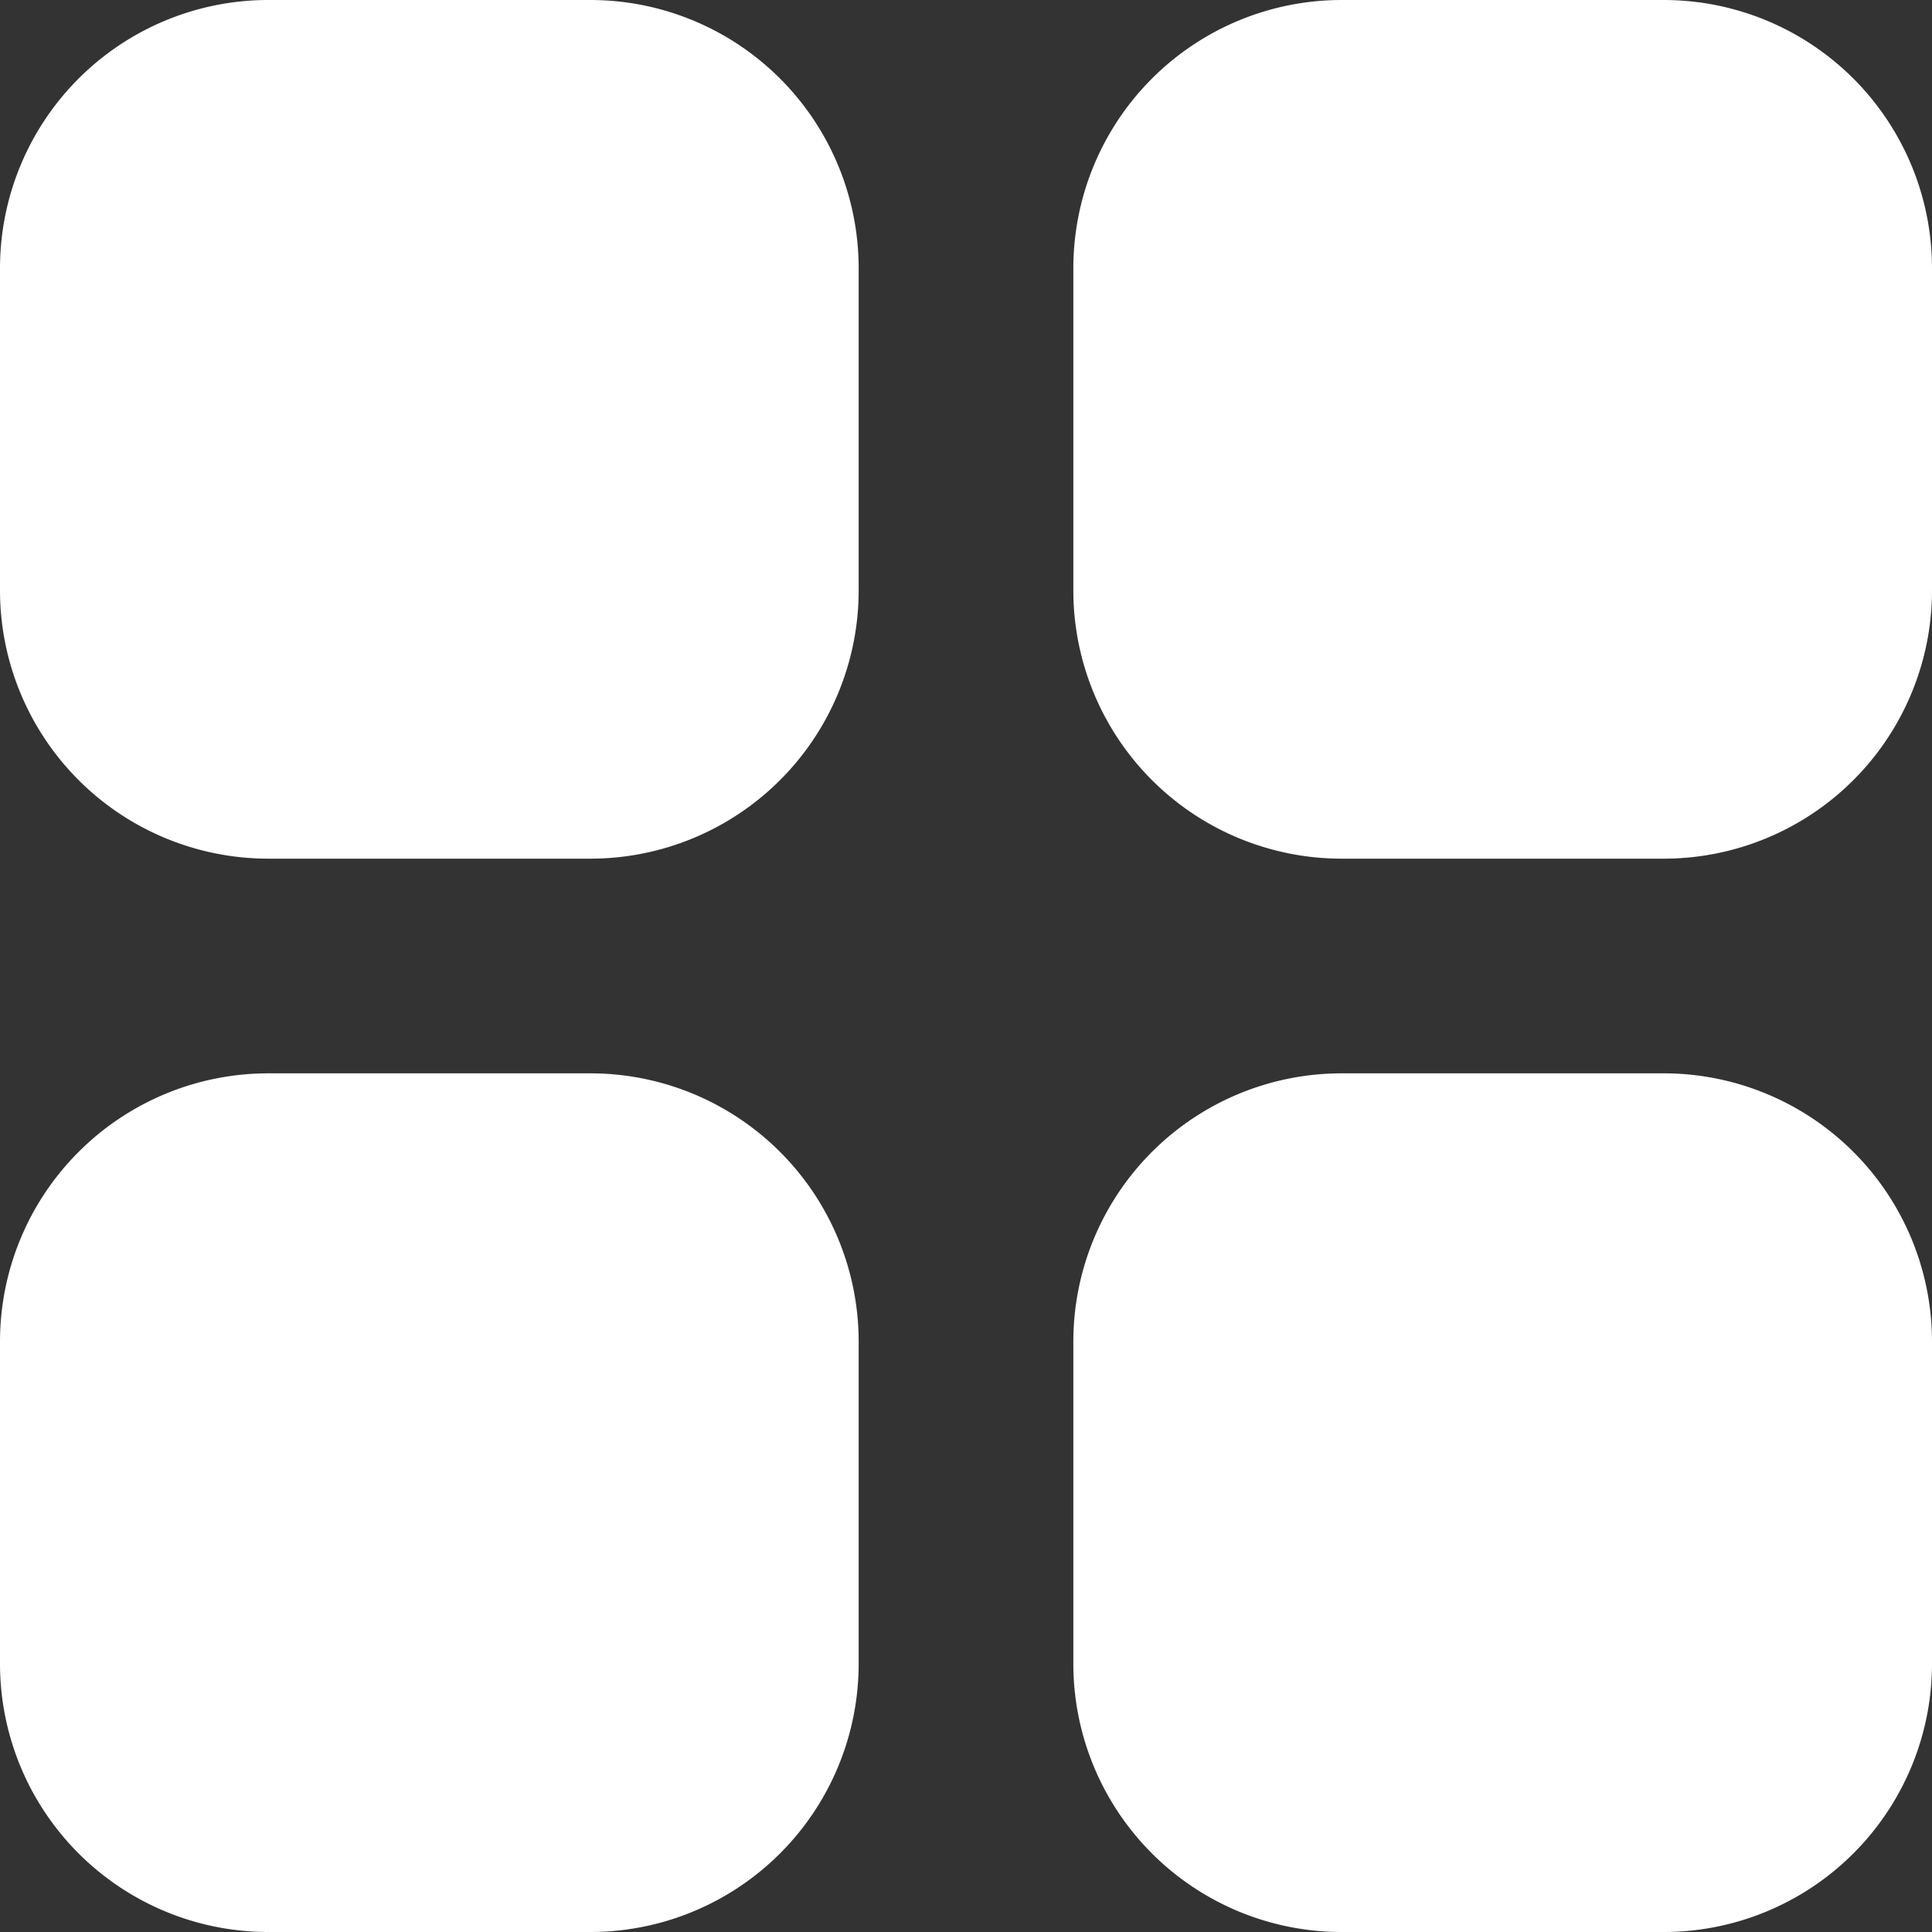 <svg xmlns="http://www.w3.org/2000/svg" width="18" height="18" viewBox="0 0 18 18">
  <rect x="0" y="0" width="18" height="18" fill="#333333" stroke="none"/>
  <g id="Group_1512" data-name="Group 1512" transform="translate(0 0.121)">
    <path id="Shape" d="M12.5,18A2.5,2.5,0,0,1,10,15.5v-3A2.5,2.5,0,0,1,12.5,10h3A2.5,2.5,0,0,1,18,12.5v3A2.5,2.5,0,0,1,15.5,18Zm-10,0A2.5,2.5,0,0,1,0,15.5v-3A2.5,2.5,0,0,1,2.5,10h3A2.5,2.5,0,0,1,8,12.5v3A2.5,2.5,0,0,1,5.5,18Zm10-10A2.5,2.5,0,0,1,10,5.5v-3A2.5,2.5,0,0,1,12.5,0h3A2.5,2.5,0,0,1,18,2.5v3A2.5,2.5,0,0,1,15.5,8ZM2.5,8A2.5,2.5,0,0,1,0,5.5v-3A2.5,2.5,0,0,1,2.5,0h3A2.5,2.5,0,0,1,8,2.5v3A2.5,2.5,0,0,1,5.5,8Z" transform="translate(0 -0.121)" fill="#fff"/>
  </g>
</svg>
